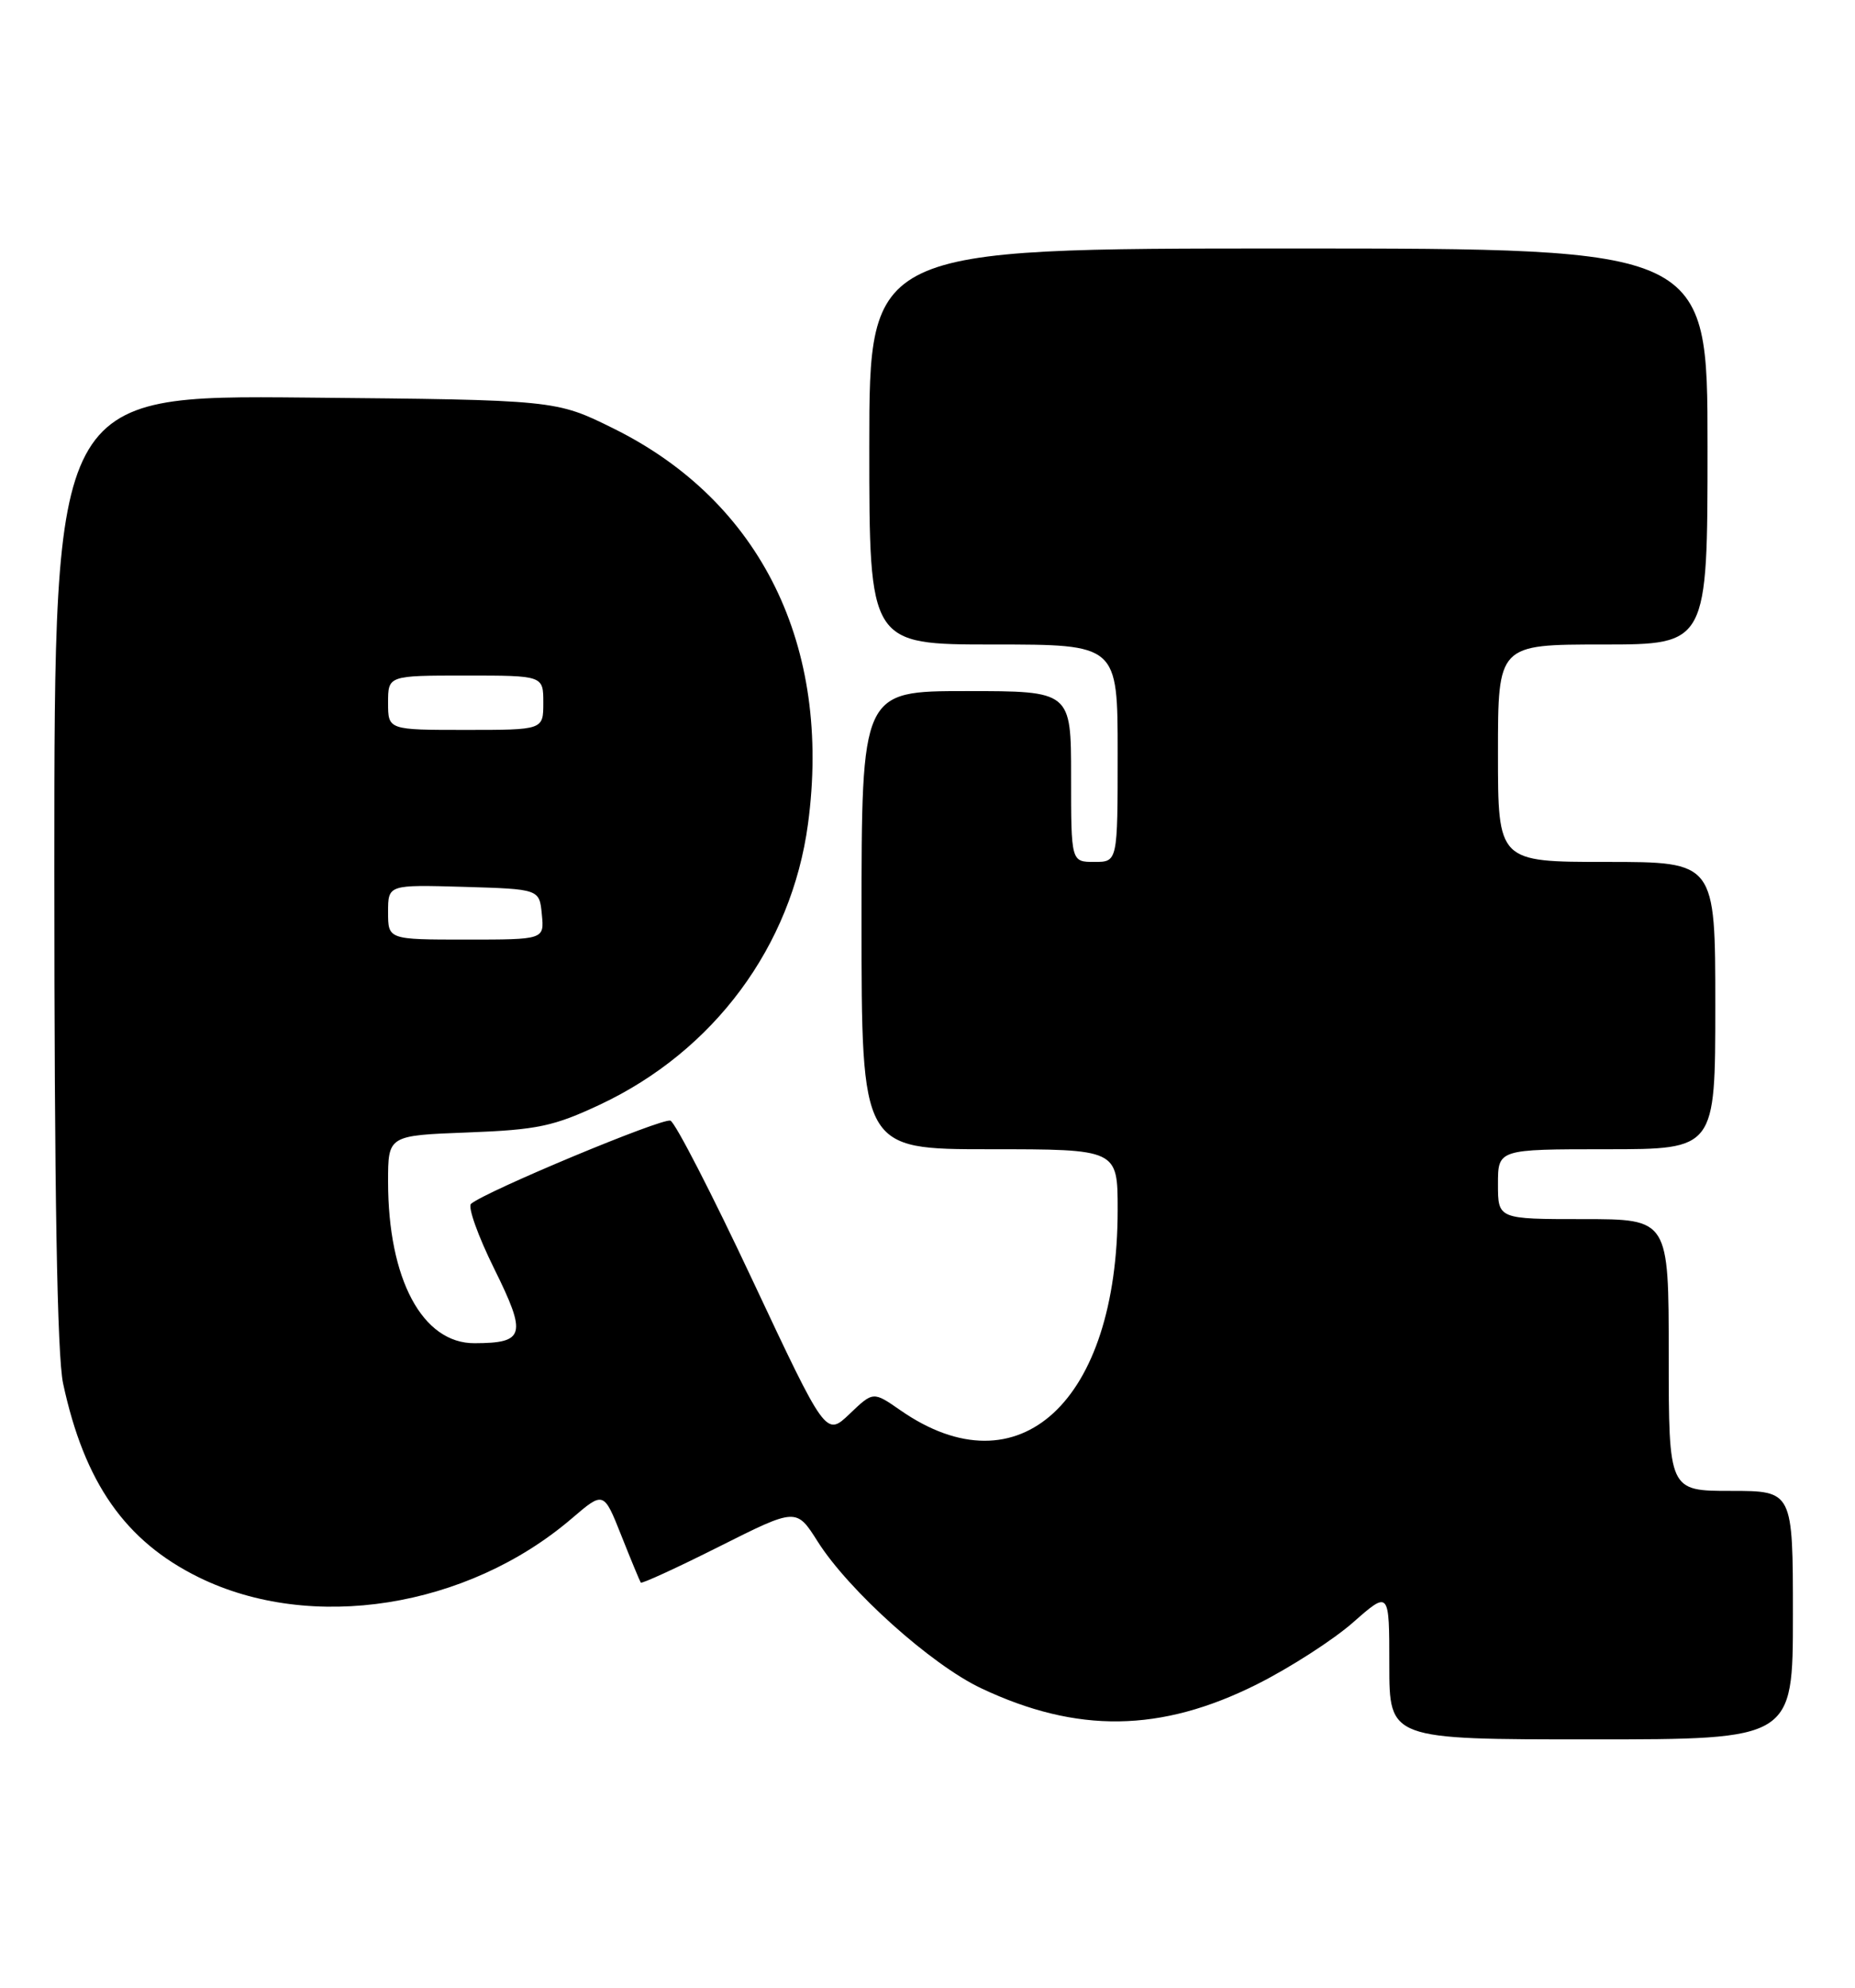 <?xml version="1.0" encoding="UTF-8" standalone="no"?>
<!DOCTYPE svg PUBLIC "-//W3C//DTD SVG 1.1//EN" "http://www.w3.org/Graphics/SVG/1.1/DTD/svg11.dtd" >
<svg xmlns="http://www.w3.org/2000/svg" xmlns:xlink="http://www.w3.org/1999/xlink" version="1.1" viewBox="0 0 239 256">
 <g >
 <path fill="currentColor"
d=" M 231.00 208.00 C 231.00 192.00 231.00 192.00 223.00 192.00 C 215.00 192.00 215.00 192.00 215.00 174.50 C 215.00 157.00 215.00 157.00 204.00 157.00 C 193.00 157.00 193.00 157.00 193.00 152.50 C 193.00 148.00 193.00 148.00 207.00 148.00 C 221.00 148.00 221.00 148.00 221.00 129.50 C 221.00 111.00 221.00 111.00 207.00 111.00 C 193.00 111.00 193.00 111.00 193.00 97.00 C 193.00 83.00 193.00 83.00 206.50 83.00 C 220.00 83.00 220.00 83.00 220.00 57.50 C 220.00 32.00 220.00 32.00 166.00 32.00 C 112.00 32.00 112.00 32.00 112.00 57.50 C 112.00 83.00 112.00 83.00 128.00 83.00 C 144.00 83.00 144.00 83.00 144.00 97.00 C 144.00 111.00 144.00 111.00 141.00 111.00 C 138.00 111.00 138.00 111.00 138.00 100.00 C 138.00 89.00 138.00 89.00 124.50 89.00 C 111.00 89.00 111.00 89.00 111.00 118.50 C 111.00 148.00 111.00 148.00 127.50 148.00 C 144.00 148.00 144.00 148.00 144.00 155.79 C 144.00 180.53 131.29 192.25 116.00 181.61 C 112.50 179.18 112.50 179.18 109.46 182.09 C 106.41 184.99 106.41 184.99 96.96 164.88 C 91.76 153.81 87.00 144.56 86.38 144.32 C 85.36 143.92 62.57 153.42 60.69 155.03 C 60.24 155.41 61.59 159.18 63.68 163.40 C 67.90 171.93 67.63 172.96 61.15 172.98 C 54.43 173.02 50.00 164.74 50.00 152.17 C 50.00 146.23 50.00 146.23 60.25 145.84 C 69.24 145.50 71.34 145.05 77.31 142.25 C 91.99 135.35 101.98 121.87 104.10 106.12 C 107.19 83.18 98.04 64.57 79.06 55.19 C 71.61 51.50 71.61 51.50 39.31 51.20 C 7.00 50.90 7.00 50.90 7.00 111.90 C 7.00 153.48 7.36 174.58 8.13 178.17 C 10.87 190.94 16.13 198.46 25.59 203.12 C 40.10 210.26 60.18 207.10 73.68 195.54 C 77.78 192.03 77.78 192.03 80.06 197.77 C 81.31 200.92 82.44 203.64 82.56 203.81 C 82.69 203.98 87.25 201.89 92.70 199.15 C 102.60 194.18 102.60 194.18 105.35 198.52 C 109.34 204.83 119.97 214.37 126.40 217.41 C 138.77 223.26 149.56 223.11 161.94 216.91 C 166.19 214.78 171.77 211.19 174.34 208.93 C 179.00 204.83 179.00 204.83 179.00 214.42 C 179.00 224.00 179.00 224.00 205.00 224.00 C 231.00 224.00 231.00 224.00 231.00 208.00 Z  M 50.00 117.46 C 50.00 113.93 50.00 113.93 59.75 114.21 C 69.50 114.50 69.50 114.50 69.81 117.75 C 70.13 121.00 70.13 121.00 60.06 121.00 C 50.00 121.00 50.00 121.00 50.00 117.46 Z  M 50.00 90.50 C 50.00 87.00 50.00 87.00 60.00 87.00 C 70.00 87.00 70.00 87.00 70.00 90.50 C 70.00 94.00 70.00 94.00 60.00 94.00 C 50.00 94.00 50.00 94.00 50.00 90.50 Z "/>
</g>
</svg>